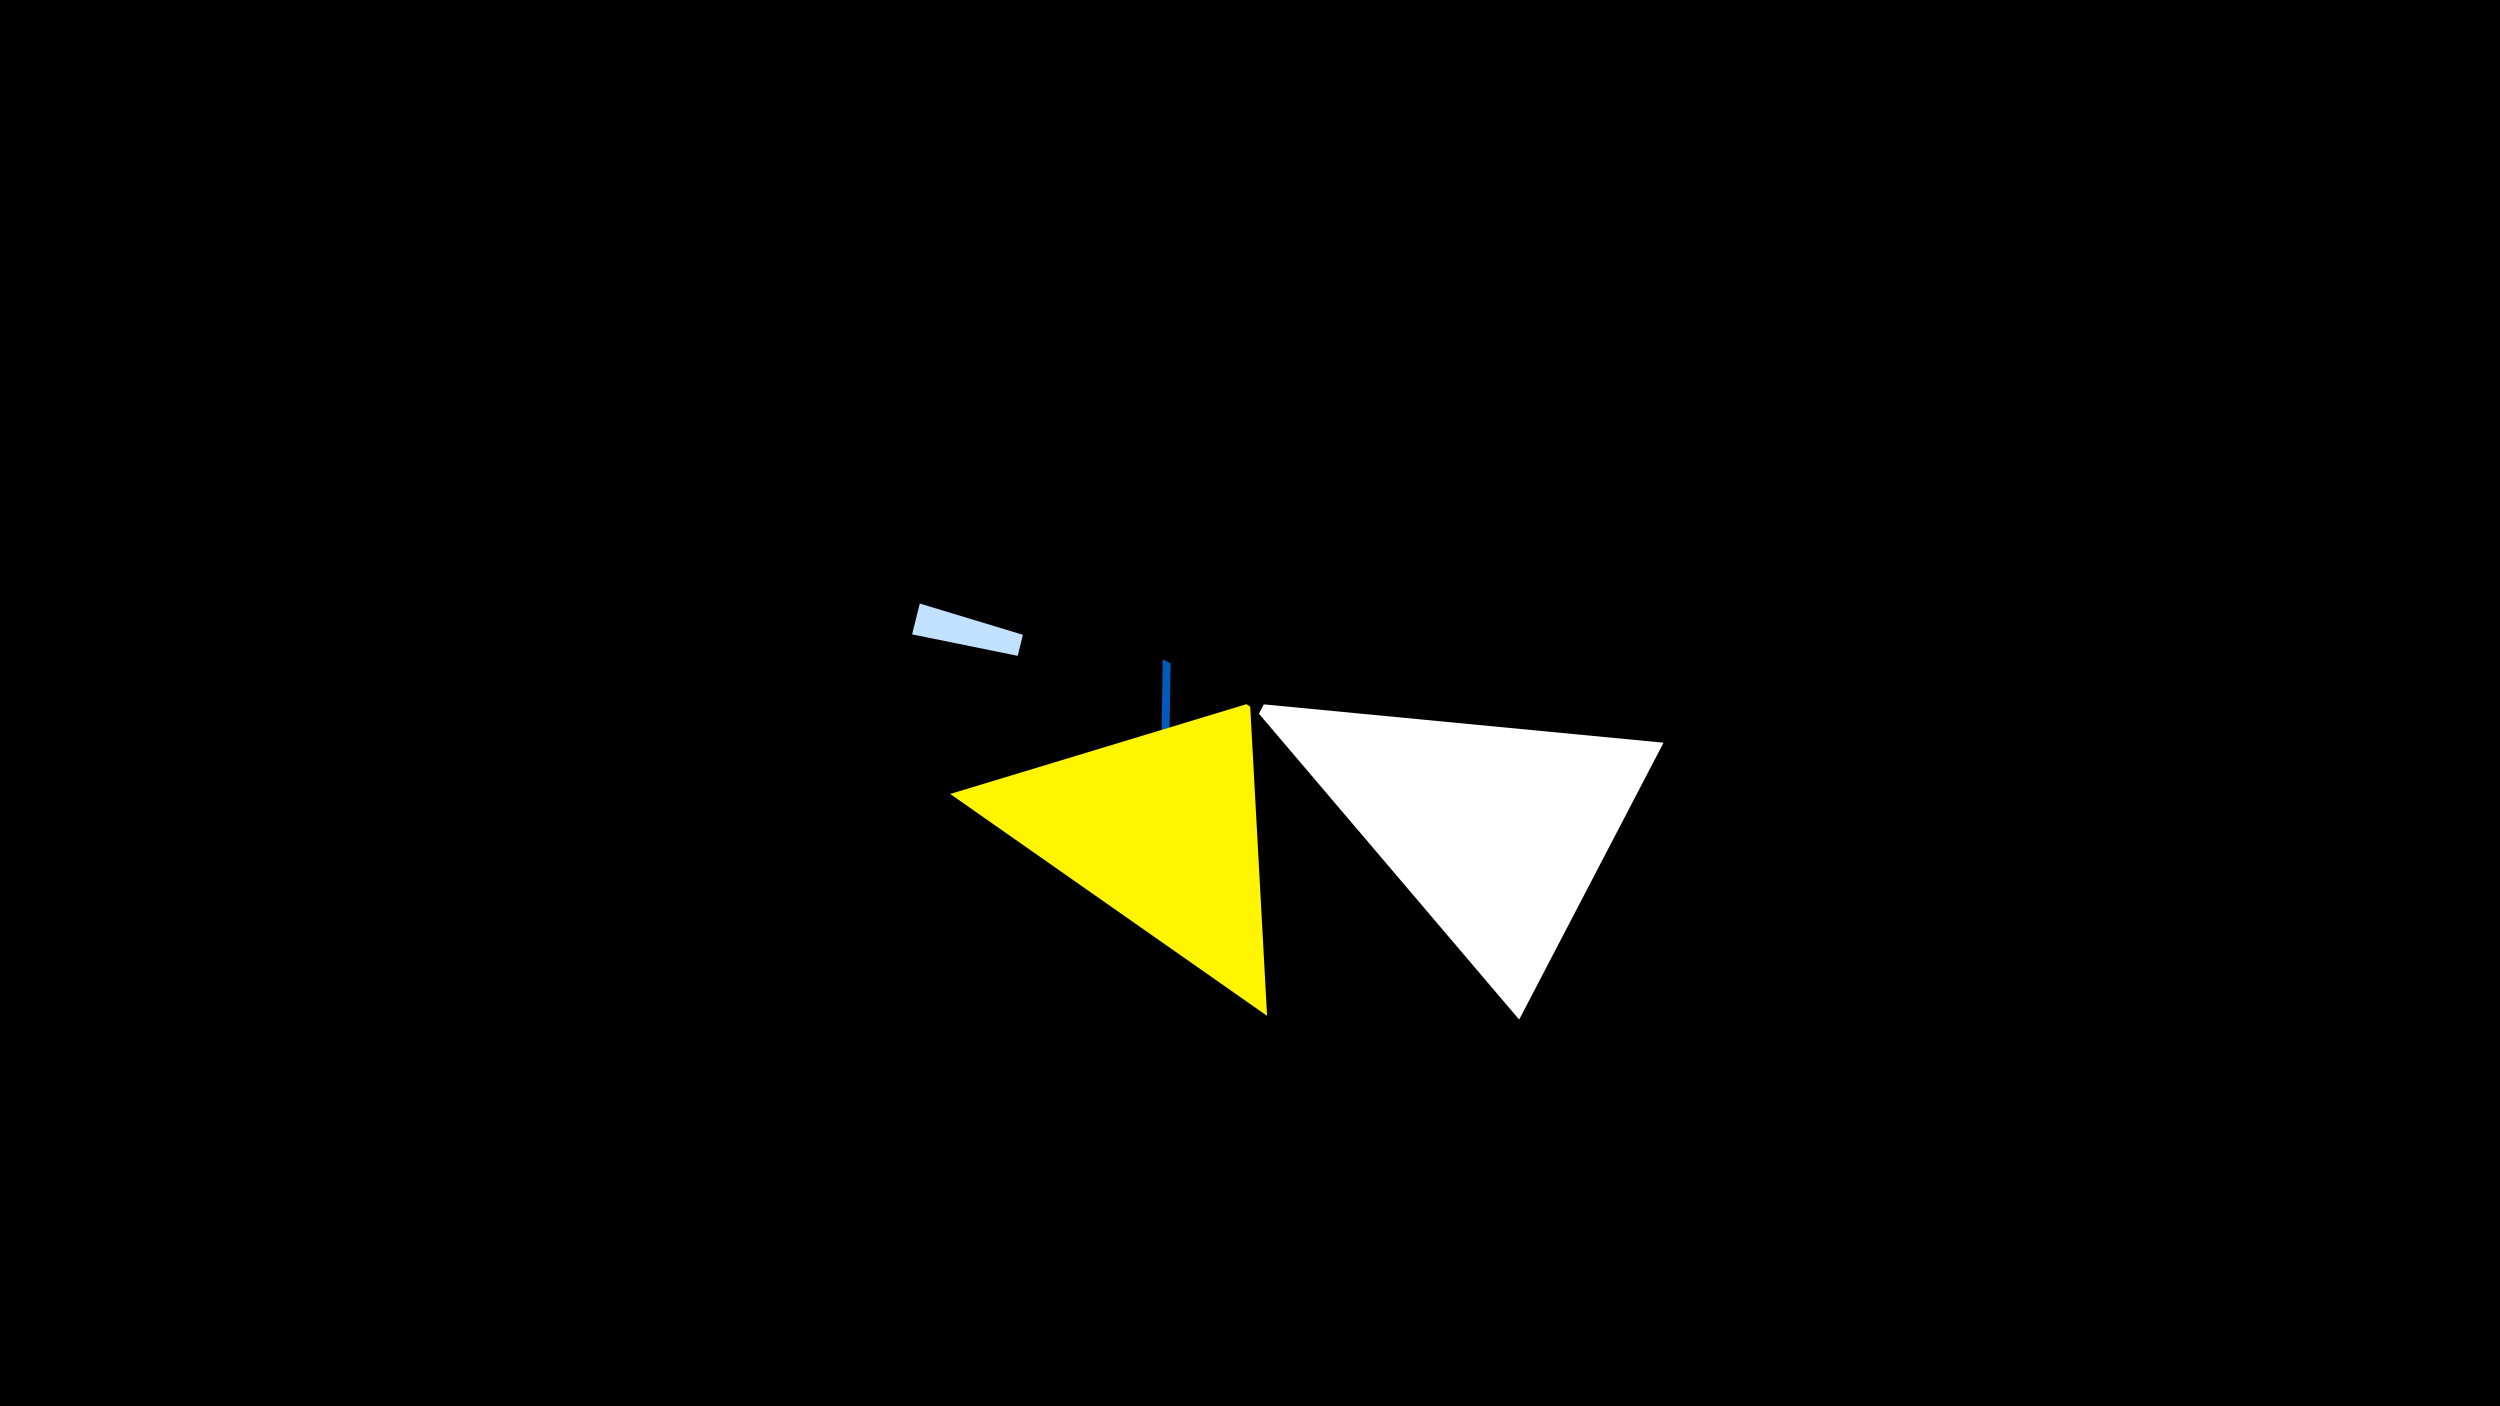 <svg width="1200" height="675" viewBox="-500 -500 1200 675" xmlns="http://www.w3.org/2000/svg"><title>19500</title><path d="M-500-500h1200v675h-1200z" fill="#000"/><path d="M-62.2-195.5l3.7-14.8 49.5 15-2.5 10.1z" fill="#c2e1ff"/><path d="M298.5-143.5l-69.3 132.9-124.9-146.8 2.3-4.5z" fill="#fff"/><path d="M57.5-142.8l0.6-40.7 3.8 1.9-0.6 37z" fill="#005bbb"/><path d="M-43.9-118.9l152.1 106.5-8.1-148.4-1.8-1.2z" fill="#fff500"/></svg>